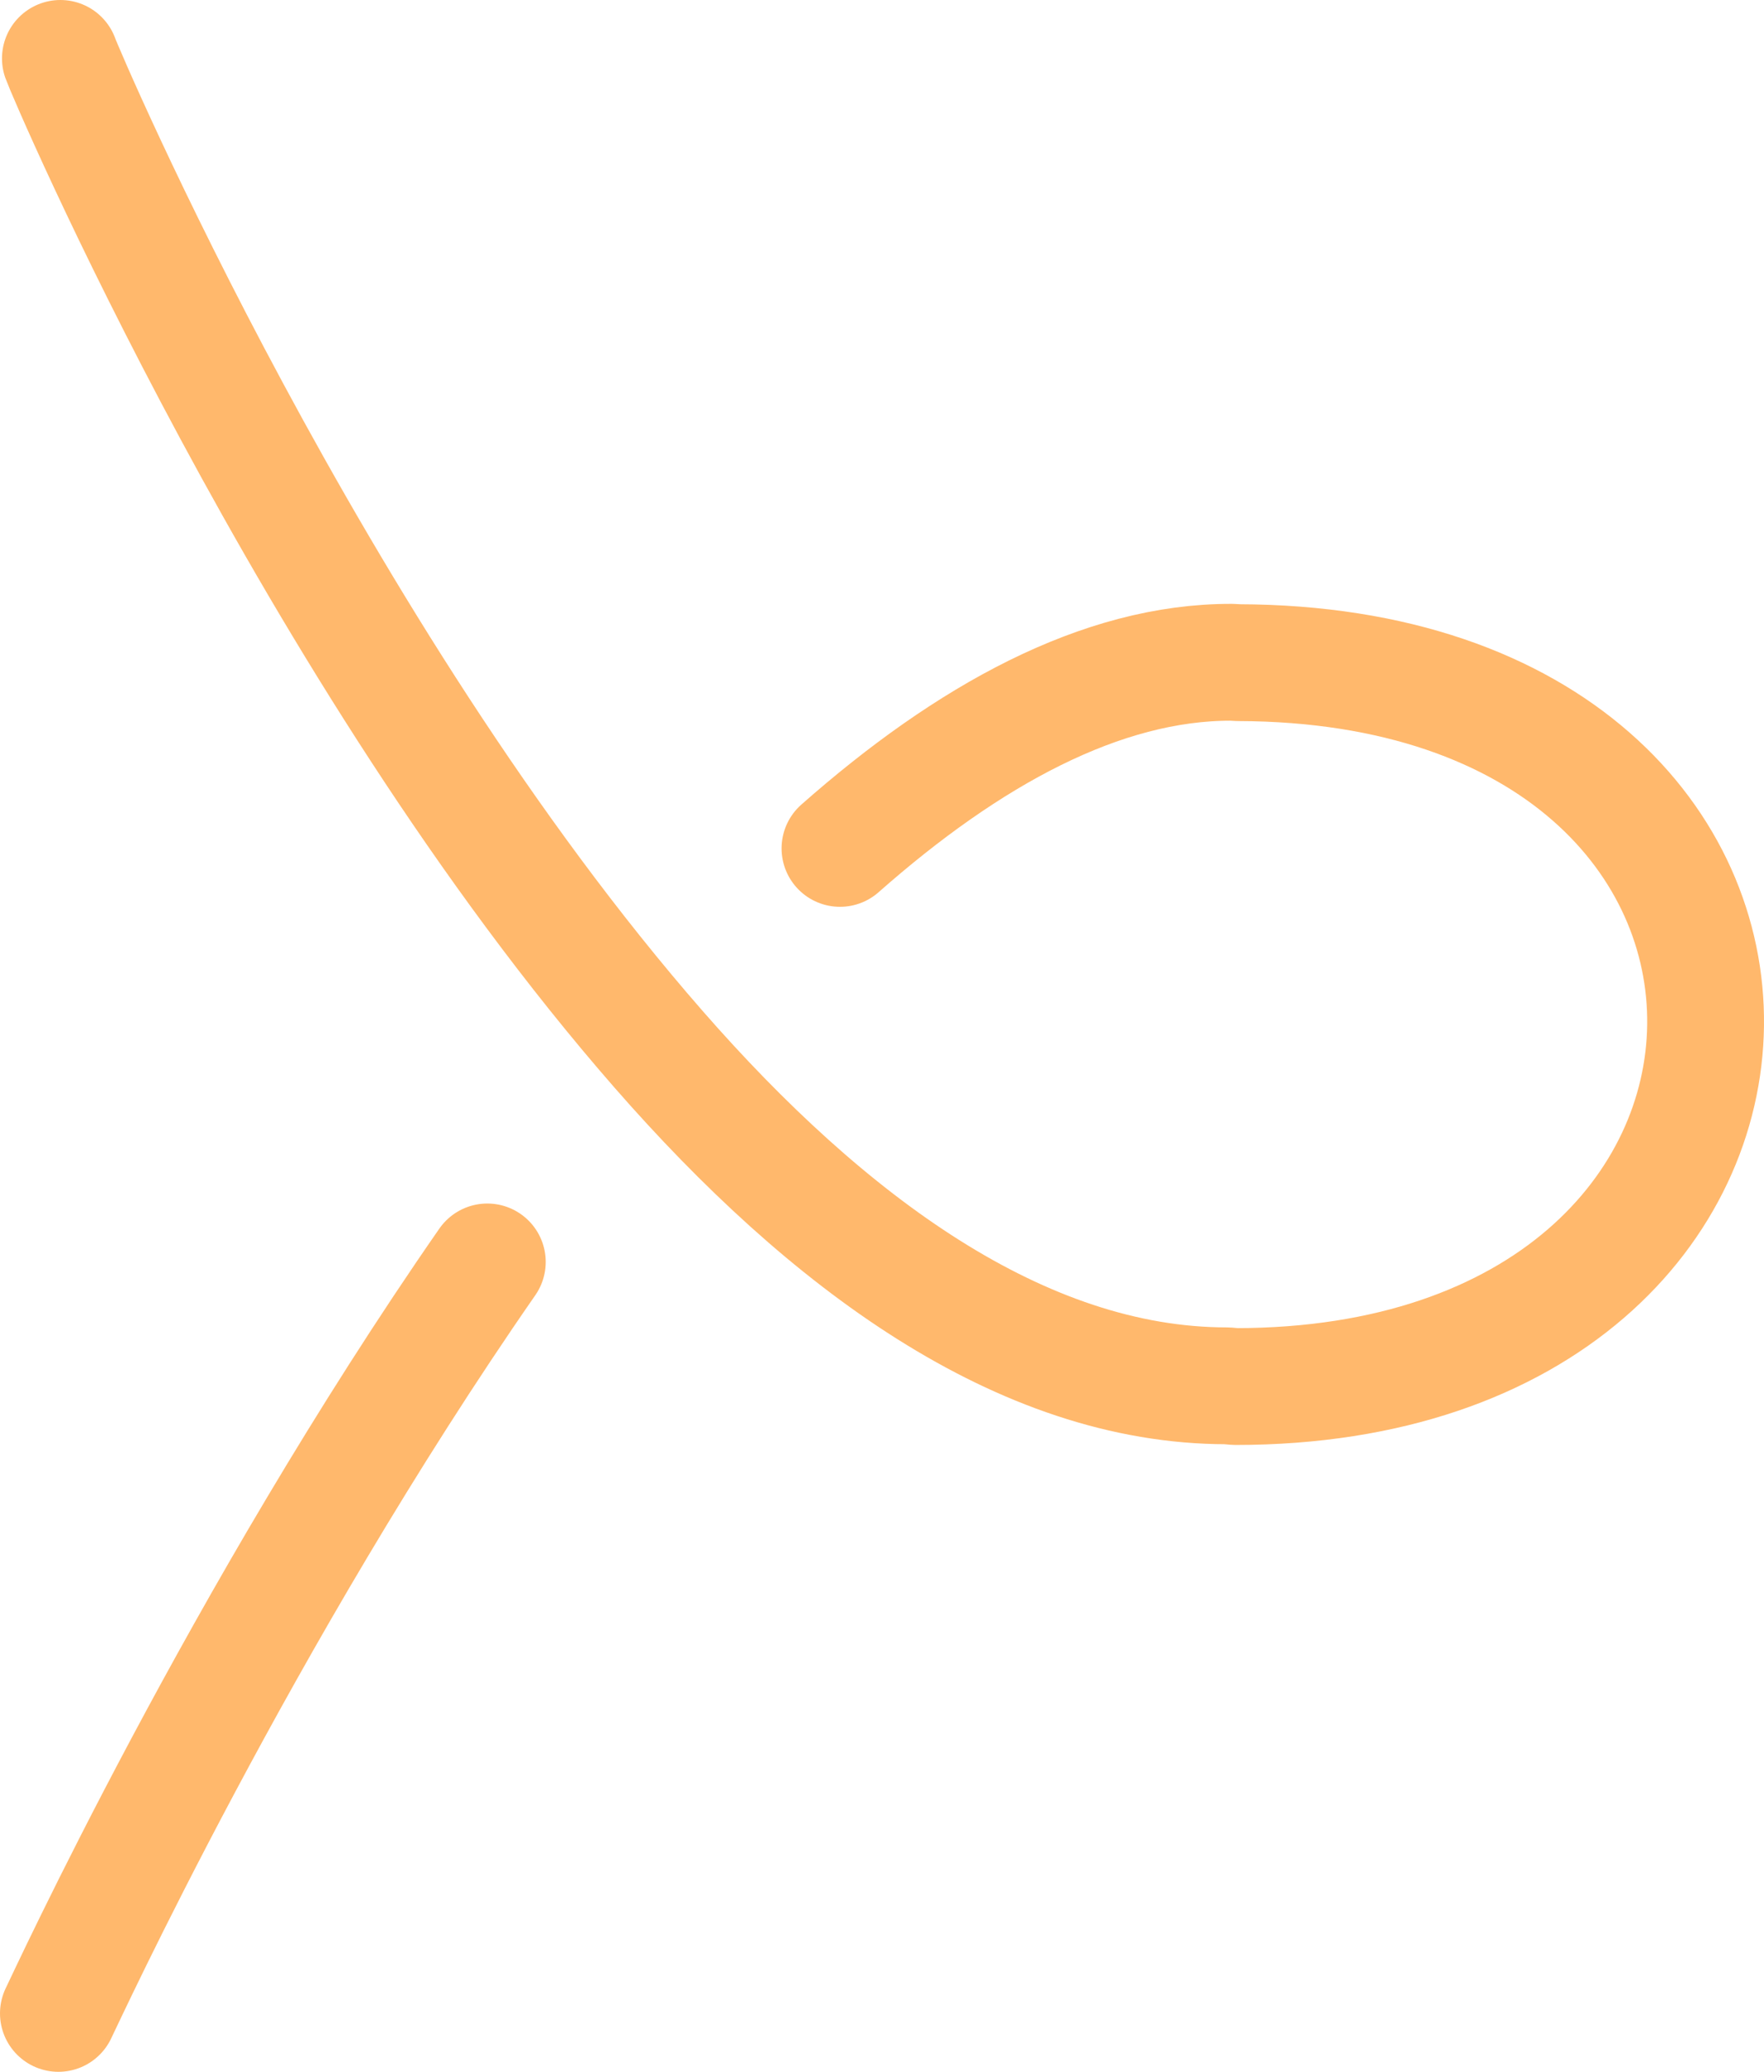 <?xml version="1.0" encoding="UTF-8" standalone="no"?>
<!-- Created with Vectornator (http://vectornator.io/) -->

<svg

   stroke-miterlimit="10"
   style="clip-rule:evenodd;fill-rule:nonzero;stroke-linecap:round;stroke-linejoin:round"
   version="1.1"
   viewBox="-20 0 453.057 532.022"

   xml:space="preserve"
   id="svg17"
   sodipodi:docname="1b.svg"
   inkscape:version="1.2.2 (732a01da63, 2022-12-09)"
   xmlns:inkscape="http://www.inkscape.org/namespaces/inkscape"
   xmlns:sodipodi="http://sodipodi.sourceforge.net/DTD/sodipodi-0.dtd"
   xmlns="http://www.w3.org/2000/svg"
   xmlns:svg="http://www.w3.org/2000/svg"
   xmlns:vectornator="http://vectornator.io"><sodipodi:namedview
   id="namedview19"
   pagecolor="#ffffff"
   bordercolor="#666666"
   borderopacity="1.0"
   inkscape:showpageshadow="2"
   inkscape:pageopacity="0.0"
   inkscape:pagecheckerboard="0"
   inkscape:deskcolor="#d1d1d1"
   showgrid="false"
   inkscape:zoom="0.6675088"
   inkscape:cx="-149.81076"
   inkscape:cy="217.2256"
   inkscape:window-width="1920"
   inkscape:window-height="1120"
   inkscape:window-x="-11"
   inkscape:window-y="-11"
   inkscape:window-maximized="1"
   inkscape:current-layer="svg17" />
<defs
   id="defs2"><inkscape:path-effect
     effect="knot"
     id="path-effect1033"
     is_visible="true"
     lpeversion="1"
     switcher_size="15"
     interruption_width="4.6"
     prop_to_stroke_width="true"
     add_stroke_width="inkscape_1.0_and_up"
     both="false"
     inverse_width="false"
     add_other_stroke_width="inkscape_1.0_and_up"
     crossing_points_vector="147.76 | 267.863 | 0 | 0 | 0 | 1 | 0.995 | 5.354 | 1" /></defs>


<path
   d="m -4.491,15 c 1.429,4.119 64.841,152.809 153.588,254.398 43.28,49.543 93.12,86.467 146.054,86.467 l 2.154,0.187 c 158.994,0 162.736,-185.399 0.797,-185.889 l -1.779,-0.094 c -33.468,-0.101 -67.729,18.785 -100.589,47.793 M 105.157,324.054 C 41.945,415.093 -3.179,513.399 -5,517.022"
   fill="none"
   opacity="1"
   stroke="#ffb86c"
   stroke-linecap="round"
   stroke-linejoin="round"
   stroke-width="30"
   id="path12"
   style="clip-rule:evenodd;fill-rule:nonzero;stroke-linecap:round;stroke-linejoin:round"
   sodipodi:nodetypes="csccccc"
   inkscape:path-effect="#path-effect1033"
   inkscape:original-d="m -4.4914012,15 c 1.4291317,4.118592 64.8413962,152.8087 153.5877312,254.3979 43.27973,49.54292 93.12006,86.46664 146.0535,86.46664 l 2.15353,0.18726 c 158.994,0 162.736,-185.39937 0.797,-185.88937 l -1.779,-0.0936 C 154.48936,169.6388 -1.5807417,510.22029 -5,517.02152" /><g
   clip-path="url(#ArtboardFrame)"
   id="Layer-2"
   vectornator:layerName="Layer 2"
   transform="translate(-5.387,13.848)">
<clipPath
   id="ClipPath">
<path
   d="M -15.465,37.752 C -17.7,47.136 99.618,260.997 99.618,260.997 l 61.062,-61.973 50.791,46.092 -64.744,68.081 103.681,105.714 181.866,25.023 L 512.705,178.955 442.55,7.367 107.417,-76.193 l -215.379,25.917 c 0,0 94.731,78.645 92.497,88.028 z"
   id="path9" />
</clipPath>

</g>
</svg>
